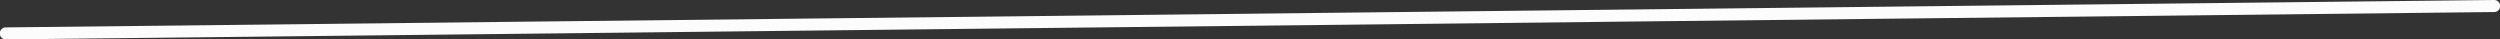 <svg xmlns="http://www.w3.org/2000/svg" viewBox="0 0 623.19 9.83"><rect x="0" y="0" width="623.19" height="9.83" fill="#333333" stroke="none"/><defs><style>.cls-1{fill:#fcfcfc;}</style></defs><g id="Layer_2" data-name="Layer 2"><g id="Layer_1-2" data-name="Layer 1"><path class="cls-1" d="M1.45,9.83,244.12,7.16,485.55,4.5,621.74,3a1.5,1.5,0,0,0,0-3L379.07,2.67,137.64,5.33,1.45,6.83a1.5,1.5,0,0,0,0,3Z"/></g></g></svg>